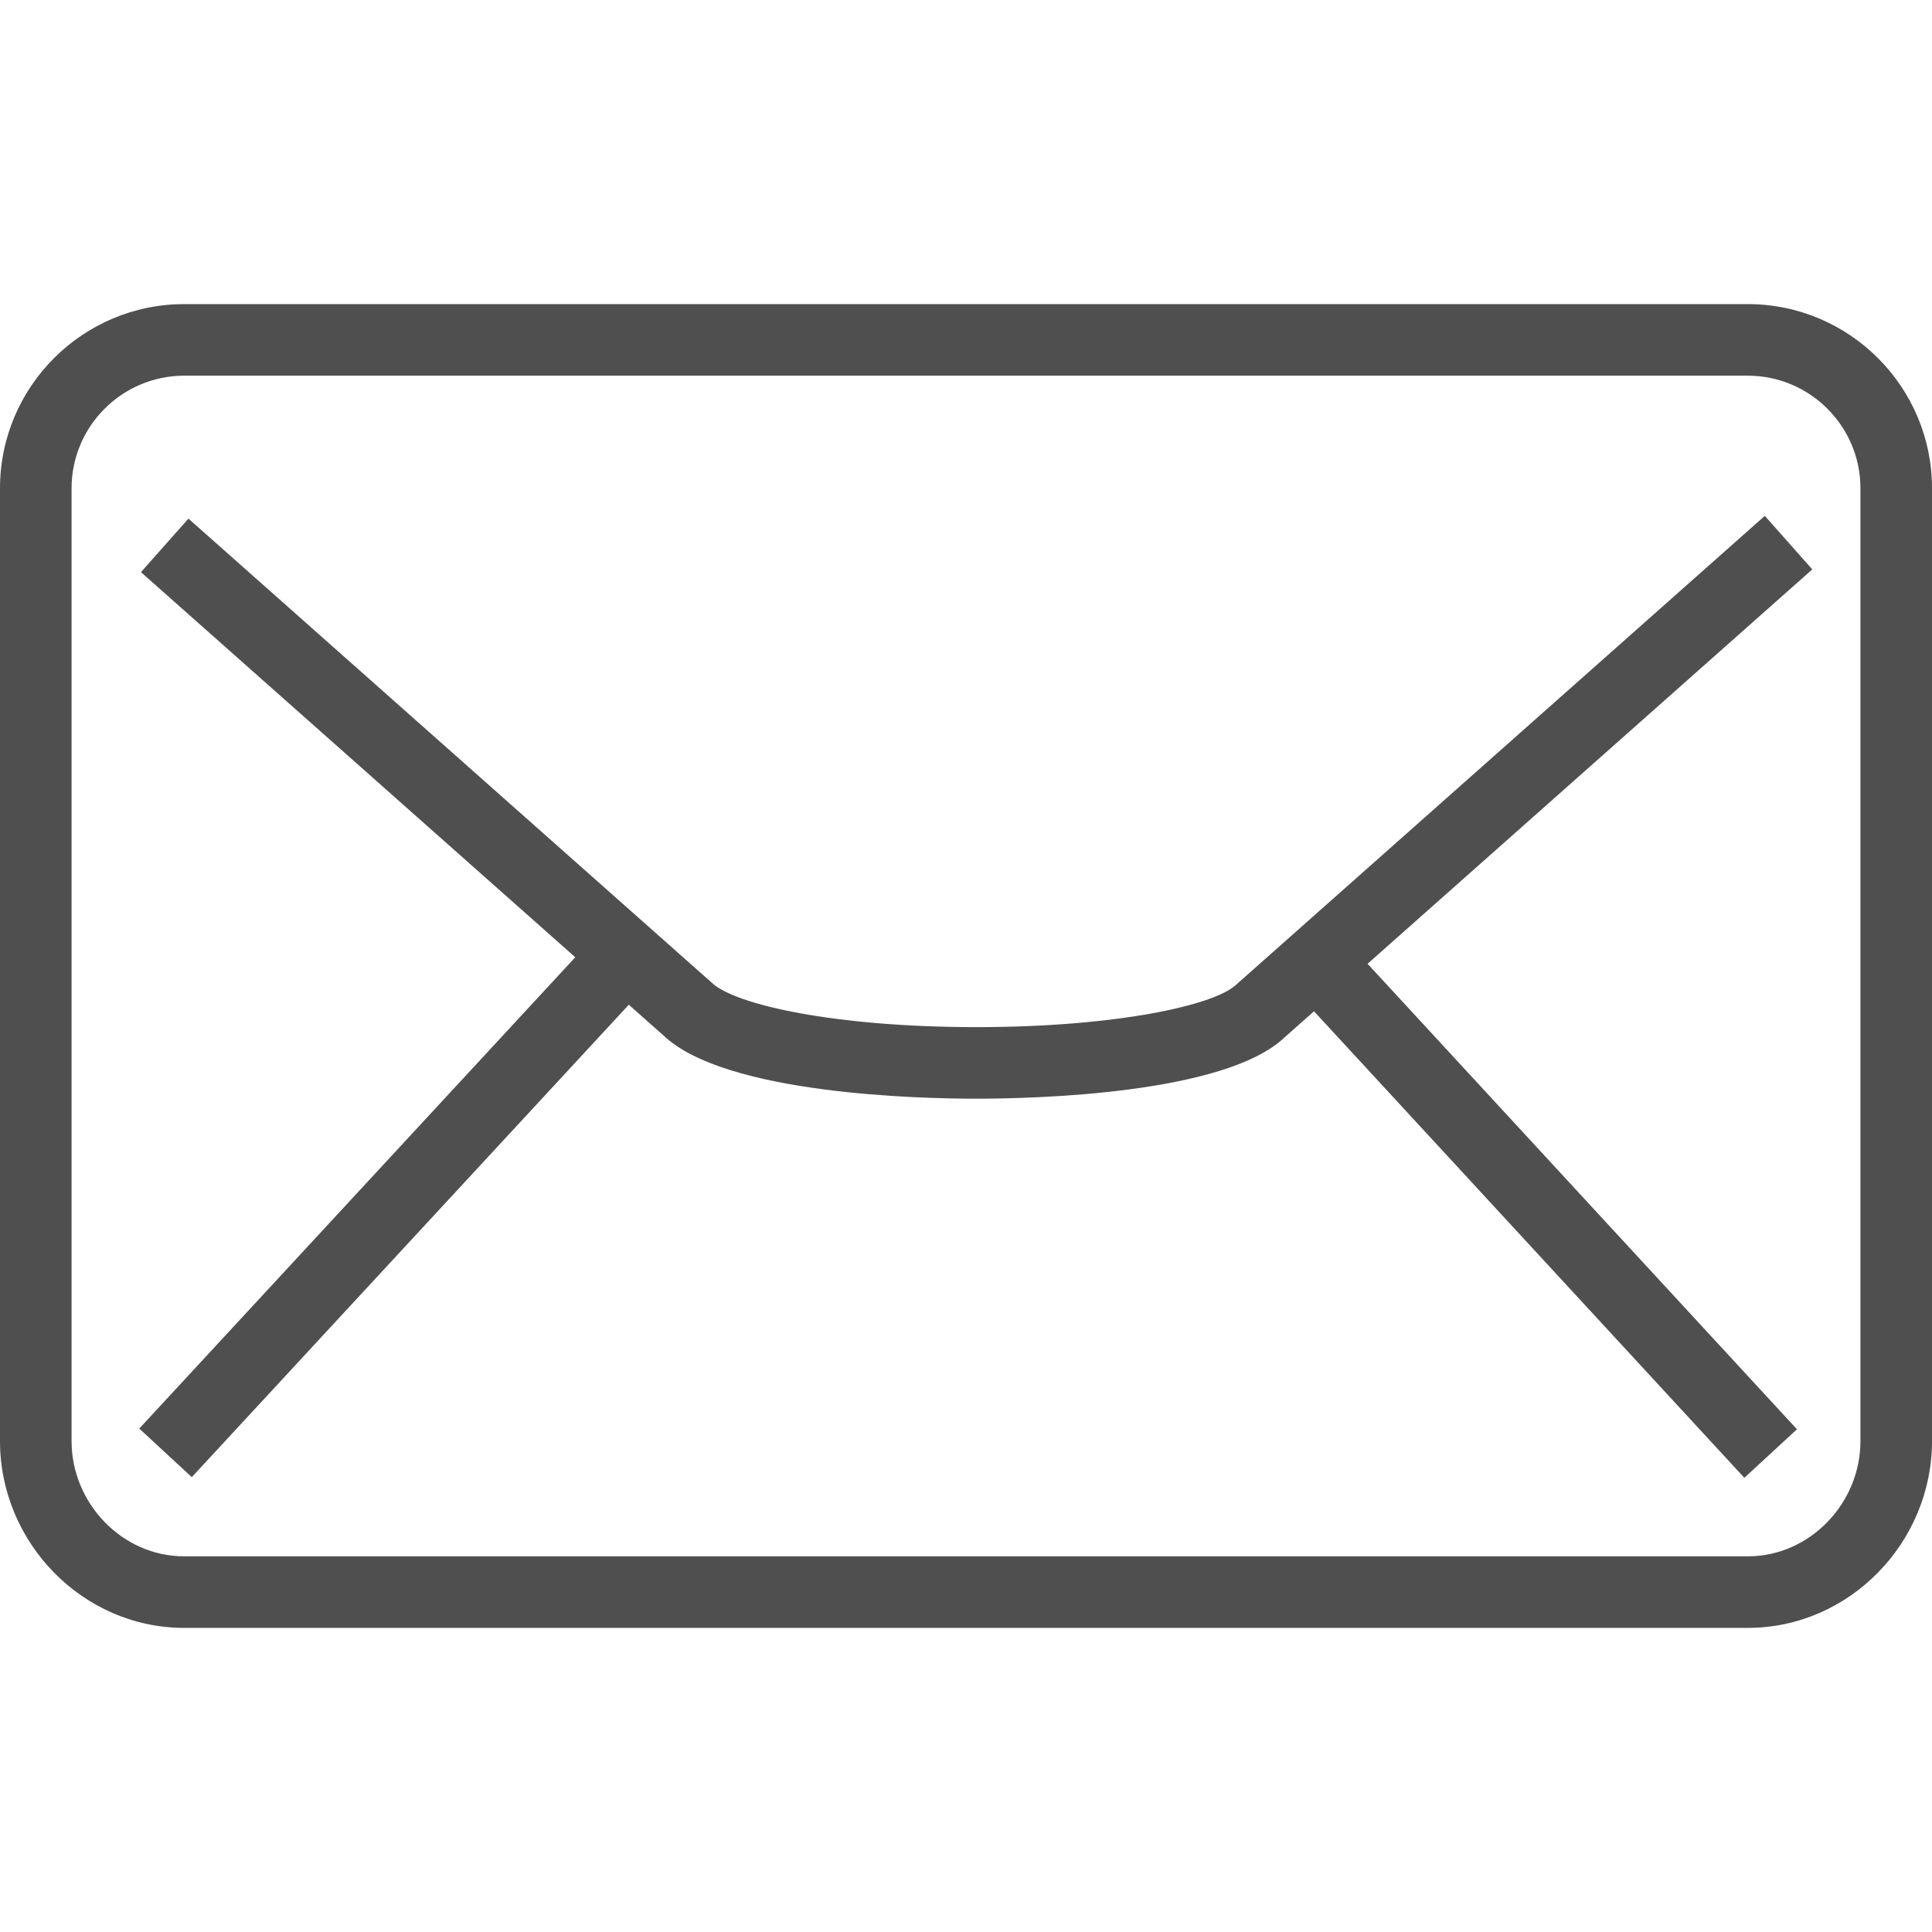 <?xml version="1.0" encoding="utf-8"?>
<!-- Generator: Adobe Illustrator 19.0.0, SVG Export Plug-In . SVG Version: 6.00 Build 0)  -->
<svg version="1.1" id="Layer_1" xmlns="http://www.w3.org/2000/svg" xmlns:xlink="http://www.w3.org/1999/xlink" x="0px" y="0px"
	 viewBox="0 0 104.443 104.443" enable-background="new 0 0 104.443 104.443" xml:space="preserve">
<g id="XMLID_14_" display="none">
	
		<rect id="XMLID_22_" x="11.192" y="70.856" transform="matrix(-0.678 0.735 -0.735 -0.678 98.183 102.199)" display="inline" fill="#3B3A3C" width="31.071" height="3.457"/>
	<g display="inline">
		<defs>
			<rect id="XMLID_20_" x="9.009" y="11.601" width="86.426" height="81.241"/>
		</defs>
		<clipPath id="XMLID_84_">
			<use xlink:href="#XMLID_20_"  overflow="visible"/>
		</clipPath>
		<path id="XMLID_21_" clip-path="url(#XMLID_84_)" fill="#3B3A3C" d="M87.858,41.322L63.83,62.632
			c-0.967,0.913-5.362,1.88-11.608,1.893c-6.247-0.013-10.642-0.98-11.609-1.893l-24.028-21.31l-2.294,2.586L38.28,65.182
			c2.716,2.564,11.22,2.795,13.942,2.802c2.721-0.007,11.225-0.238,13.941-2.802l23.989-21.274L87.858,41.322z"/>
	</g>
	
		<rect id="XMLID_19_" x="62.18" y="70.856" transform="matrix(0.678 0.735 -0.735 0.678 78.306 -33.755)" display="inline" fill="#3B3A3C" width="31.071" height="3.457"/>
	<polygon id="XMLID_18_" display="inline" fill="#3B3A3C" points="24.565,11.602 24.565,51.766 28.022,51.766 28.022,15.059 
		76.421,15.059 76.421,51.766 79.878,51.766 79.878,11.602 	"/>
	<g display="inline">
		<defs>
			<rect id="XMLID_15_" x="9.009" y="11.601" width="86.426" height="81.241"/>
		</defs>
		<clipPath id="XMLID_85_">
			<use xlink:href="#XMLID_15_"  overflow="visible"/>
		</clipPath>
		<path id="XMLID_17_" clip-path="url(#XMLID_85_)" fill="#3B3A3C" d="M92.309,33.659l0.002-0.002L79.62,22.013l-2.309,2.572
			l13.032,11.691c1.222,1.009,1.635,2.42,1.635,3.873V84.2c0,2.767-2.25,5.185-5.017,5.185H17.195c-2.767,0-4.729-2.418-4.729-5.185
			V40.149c0-1.453,0.413-2.864,1.635-3.873l13.032-11.691l-2.309-2.572L11.846,33.657l0.001,0.002
			c-1.986,1.664-2.838,4.025-2.838,6.49V84.2c0,4.672,3.514,8.643,8.186,8.643h69.766c4.673,0,8.474-3.971,8.474-8.643V40.149
			C95.435,37.684,94.295,35.323,92.309,33.659"/>
		<path id="XMLID_16_" clip-path="url(#XMLID_85_)" fill="#00BEC3" d="M49.058,29.412c-1.414-1.123-3.142-1.686-5.183-1.686
			c-2.386,0-4.312,0.733-5.776,2.196c-1.464,1.465-2.199,3.4-2.199,5.809c0,2.139,0.505,3.844,1.512,5.114
			c1.008,1.273,2.956,2.515,5.849,3.727c0.097,0.035,0.234,0.094,0.407,0.164c4.684,1.979,7.538,4.203,8.563,6.673
			c1.002-2.458,3.862-4.682,8.583-6.673l0.371-0.164c2.879-1.212,4.826-2.458,5.839-3.744s1.519-2.984,1.519-5.097
			c0-2.409-0.727-4.344-2.185-5.809c-1.458-1.463-3.386-2.196-5.781-2.196c-2.027,0-3.751,0.563-5.171,1.686
			c-1.42,1.125-2.474,2.775-3.167,4.949C51.533,32.187,50.474,30.537,49.058,29.412"/>
	</g>
</g>
<g id="XMLID_23_" display="none">
	<g display="inline">
		<defs>
			<rect id="XMLID_37_" x="1.354" y="12.254" width="101.735" height="79.935"/>
		</defs>
		<clipPath id="XMLID_86_">
			<use xlink:href="#XMLID_37_"  overflow="visible"/>
		</clipPath>
		
			<line id="XMLID_46_" clip-path="url(#XMLID_86_)" fill="none" stroke="#3B3A3C" stroke-width="3.633" stroke-linejoin="round" x1="46.772" y1="90.373" x2="46.772" y2="79.473"/>
		
			<line id="XMLID_45_" clip-path="url(#XMLID_86_)" fill="none" stroke="#3B3A3C" stroke-width="3.633" stroke-linecap="round" stroke-linejoin="round" x1="72.205" y1="90.373" x2="39.504" y2="90.373"/>
		<path clip-path="url(#XMLID_86_)" fill="none" stroke="#3B3A3C" stroke-width="3.633" stroke-linejoin="round" d="M32.238,79.472
			H97.64c2.006,0,3.633-1.627,3.633-3.633V17.704c0-2.006-1.627-3.633-3.633-3.633H14.072c-2.007,0-3.634,1.627-3.634,3.633v25.434
			 M64.939,79.472v10.9"/>
		
			<path clip-path="url(#XMLID_86_)" fill="none" stroke="#3B3A3C" stroke-width="3.633" stroke-linecap="round" stroke-linejoin="round" d="
			M52.222,72.205h7.266 M15.888,84.922h3.633 M32.238,86.739c0,2.007-1.627,3.633-3.633,3.633H6.804
			c-2.006,0-3.633-1.626-3.633-3.633V46.772c0-2.007,1.627-3.634,3.633-3.634h21.801c2.006,0,3.633,1.627,3.633,3.634V86.739z"/>
		<path id="XMLID_39_" clip-path="url(#XMLID_86_)" fill="#EF731A" d="M51.63,33.8c-1.642-1.304-3.648-1.957-6.017-1.957
			c-2.77,0-5.007,0.85-6.706,2.55c-1.7,1.7-2.553,3.946-2.553,6.743c0,2.483,0.586,4.463,1.755,5.938
			c1.171,1.477,3.432,2.92,6.791,4.326c0.113,0.041,0.271,0.109,0.472,0.19c5.438,2.298,8.751,4.881,9.942,7.748
			c1.163-2.854,4.483-5.436,9.964-7.748l0.431-0.19c3.343-1.406,5.603-2.854,6.779-4.346c1.176-1.493,1.764-3.465,1.764-5.918
			c0-2.797-0.845-5.043-2.538-6.743c-1.692-1.7-3.93-2.55-6.71-2.55c-2.354,0-4.355,0.653-6.004,1.957
			c-1.648,1.306-2.873,3.221-3.677,5.745C54.503,37.021,53.274,35.106,51.63,33.8"/>
		<path id="XMLID_38_" clip-path="url(#XMLID_86_)" fill="#EF731A" d="M15.597,58.771c-0.778-0.618-1.73-0.928-2.853-0.928
			c-1.313,0-2.374,0.403-3.18,1.209c-0.805,0.806-1.21,1.871-1.21,3.197c0,1.178,0.278,2.116,0.833,2.816
			c0.554,0.7,1.627,1.384,3.219,2.051c0.054,0.019,0.129,0.051,0.224,0.09c2.578,1.089,4.149,2.314,4.714,3.673
			c0.551-1.353,2.125-2.577,4.724-3.673l0.204-0.09c1.585-0.667,2.657-1.353,3.214-2.061c0.558-0.708,0.837-1.643,0.837-2.806
			c0-1.326-0.401-2.391-1.203-3.197c-0.803-0.806-1.864-1.209-3.182-1.209c-1.116,0-2.065,0.31-2.847,0.928
			c-0.781,0.619-1.362,1.527-1.743,2.724C16.959,60.298,16.376,59.39,15.597,58.771"/>
	</g>
</g>
<g id="XMLID_59_" display="none">
	<defs>
		<rect id="XMLID_47_" x="0" width="104.443" height="104.443"/>
	</defs>
	<clipPath id="XMLID_87_" display="inline">
		<use xlink:href="#XMLID_47_"  overflow="visible"/>
	</clipPath>
	<path display="inline" clip-path="url(#XMLID_87_)" fill="#4A4A4A" d="M52.221,99.22c-25.915,0-46.998-21.085-46.998-46.998
		c0-25.915,21.083-46.999,46.998-46.999S99.22,26.307,99.22,52.222C99.22,78.136,78.136,99.22,52.221,99.22 M52.221,0
		C23.425,0,0,23.429,0,52.222s23.426,52.222,52.222,52.222c28.797,0,52.222-23.428,52.222-52.222S81.019,0,52.221,0"/>
	<path display="inline" clip-path="url(#XMLID_87_)" fill="#4A4A4A" d="M52.221,23.499c7.198,0,13.058,5.857,13.058,13.058
		c0,7.197-5.86,13.054-13.058,13.054c-7.198,0-13.056-5.857-13.056-13.054C39.165,29.357,45.023,23.499,52.221,23.499
		 M52.221,54.833c10.077,0,18.277-8.199,18.277-18.276c0-10.081-8.201-18.28-18.277-18.28s-18.276,8.199-18.276,18.28
		C33.945,46.634,42.145,54.833,52.221,54.833"/>
	<path id="XMLID_48_" display="inline" clip-path="url(#XMLID_87_)" fill="#4A4A4A" d="M52.221,60.056
		c-12.065,0-22.916,6.916-26.998,17.21l4.854,1.923c3.302-8.322,12.199-13.914,22.144-13.914s18.842,5.592,22.141,13.914
		l4.853-1.923C75.135,66.973,64.286,60.056,52.221,60.056"/>
</g>
<g id="XMLID_60_">
	<g>
		<defs>
			<rect id="XMLID_55_" y="16.44" width="104.443" height="71.563"/>
		</defs>
		<clipPath id="XMLID_88_">
			<use xlink:href="#XMLID_55_"  overflow="visible"/>
		</clipPath>
		<path clip-path="url(#XMLID_88_)" fill="#4F4F4F" d="M9.96,20.309c-3.359,0-6.091,2.732-6.091,6.091v51.504
			c0,3.359,2.732,6.231,6.091,6.231h84.524c3.359,0,6.091-2.871,6.091-6.231V26.4c0-3.359-2.732-6.091-6.091-6.091H9.96z
			 M94.484,88.003H9.96c-5.492,0-9.96-4.608-9.96-10.1V26.4c0-5.492,4.468-9.96,9.96-9.96h84.524c5.492,0,9.96,4.468,9.96,9.96
			v51.504C104.443,83.395,99.975,88.003,94.484,88.003"/>
		<path id="XMLID_56_" clip-path="url(#XMLID_88_)" fill="#4F4F4F" d="M52.784,59.395c-3.118,0-13.553-0.246-16.901-3.403
			L7.62,30.93l2.567-2.894l28.306,25.102c1.252,1.179,6.655,2.388,14.291,2.388c7.54,0,12.858-1.178,14.034-2.287l28.587-25.352
			l2.566,2.894L69.429,56.094C66.185,59.154,55.868,59.395,52.784,59.395"/>
	</g>
	
		<rect id="XMLID_54_" x="64.771" y="63.056" transform="matrix(0.678 0.735 -0.735 0.678 74.509 -40.265)" fill="#4F4F4F" width="36.969" height="3.87"/>
	
		<rect id="XMLID_53_" x="19.589" y="46.506" transform="matrix(0.734 0.679 -0.679 0.734 49.831 2.655)" fill="#4F4F4F" width="3.868" height="36.97"/>
</g>
<g id="XMLID_68_" display="none">
	<defs>
		<rect id="XMLID_61_" width="104.443" height="104.443"/>
	</defs>
	<clipPath id="XMLID_89_" display="inline">
		<use xlink:href="#XMLID_61_"  overflow="visible"/>
	</clipPath>
	<path display="inline" clip-path="url(#XMLID_89_)" fill="#4A4A4A" d="M47.233,55.936l4.989-4.989v27.385H47.87
		c-1.203,0-2.177,0.974-2.177,2.177s0.974,2.175,2.177,2.175h13.054c1.203,0,2.177-0.972,2.177-2.175s-0.974-2.177-2.177-2.177
		h-4.351V45.694c0-0.879-0.528-1.674-1.342-2.009c-0.814-0.343-1.746-0.152-2.372,0.472l-8.703,8.703
		c-0.851,0.849-0.851,2.227,0,3.077C45.006,56.787,46.382,56.787,47.233,55.936 M100.091,26.111H4.352v-8.705
		c0-2.398,1.952-4.351,4.351-4.353h17.408v2.178c0,3.599,2.928,6.528,6.528,6.528c3.599,0,6.526-2.929,6.526-6.528v-2.178h26.112
		v2.178c0,3.599,2.928,6.528,6.526,6.528c3.6,0,6.528-2.929,6.528-6.528v-2.178H95.74c2.399,0.002,4.351,1.955,4.351,4.353V26.111z
		 M100.091,95.74c0,2.399-1.952,4.351-4.351,4.351H8.704c-2.399,0-4.351-1.952-4.351-4.351V30.461h95.739V95.74z M30.463,6.527
		c0-1.2,0.975-2.175,2.177-2.175c1.2,0,2.175,0.975,2.175,2.175v8.705c0,1.2-0.975,2.175-2.175,2.175
		c-1.201,0-2.177-0.975-2.177-2.175V6.527z M69.629,6.527c0-1.2,0.975-2.175,2.175-2.175c1.201,0,2.177,0.975,2.177,2.175v8.705
		c0,1.2-0.975,2.175-2.177,2.175c-1.2,0-2.175-0.975-2.175-2.175V6.527z M95.74,8.704H78.332V6.527c0-3.599-2.928-6.526-6.528-6.526
		c-3.599,0-6.526,2.928-6.526,6.526v2.177H39.166V6.527c0-3.599-2.928-6.526-6.526-6.526c-3.6,0-6.528,2.928-6.528,6.526v2.177
		H8.704c-4.8,0-8.705,3.903-8.705,8.703V95.74c0,4.8,3.905,8.705,8.705,8.705H95.74c4.8,0,8.703-3.905,8.703-8.705V17.407
		C104.443,12.607,100.54,8.704,95.74,8.704"/>
</g>
<g id="XMLID_69_" display="none">
	<rect id="XMLID_73_" x="49.568" y="36.42" display="inline" fill="#4A4A4A" width="5.305" height="29.183"/>
	<rect id="XMLID_72_" x="49.568" y="76.216" display="inline" fill="#4A4A4A" width="5.305" height="7.957"/>
	<path display="inline" fill="#4A4A4A" d="M52.222,15.431l43.284,79.355H8.936L52.222,15.431z M52.222,4.351L0,100.093h104.443
		L52.222,4.351z"/>
</g>
<g id="XMLID_74_" display="none">
	<rect id="XMLID_82_" x="0.13" y="98.655" display="inline" fill="#4A4A4A" width="104.182" height="5.788"/>
	<rect id="XMLID_81_" x="49.328" y="40.776" display="inline" fill="#4A4A4A" width="5.788" height="46.306"/>
	<rect id="XMLID_80_" x="29.071" y="40.776" display="inline" fill="#4A4A4A" width="5.788" height="46.306"/>
	<rect id="XMLID_79_" x="8.813" y="40.776" display="inline" fill="#4A4A4A" width="5.787" height="46.306"/>
	<rect id="XMLID_78_" x="69.587" y="40.776" display="inline" fill="#4A4A4A" width="5.787" height="46.306"/>
	<rect id="XMLID_77_" x="89.843" y="40.776" display="inline" fill="#4A4A4A" width="5.788" height="46.306"/>
	<path display="inline" fill="#4A4A4A" d="M52.22,6.311l38.463,17.103H13.761L52.22,6.311z M52.22,0L0.131,23.155v6.048h104.182
		v-6.048L52.22,0z"/>
</g>
</svg>

